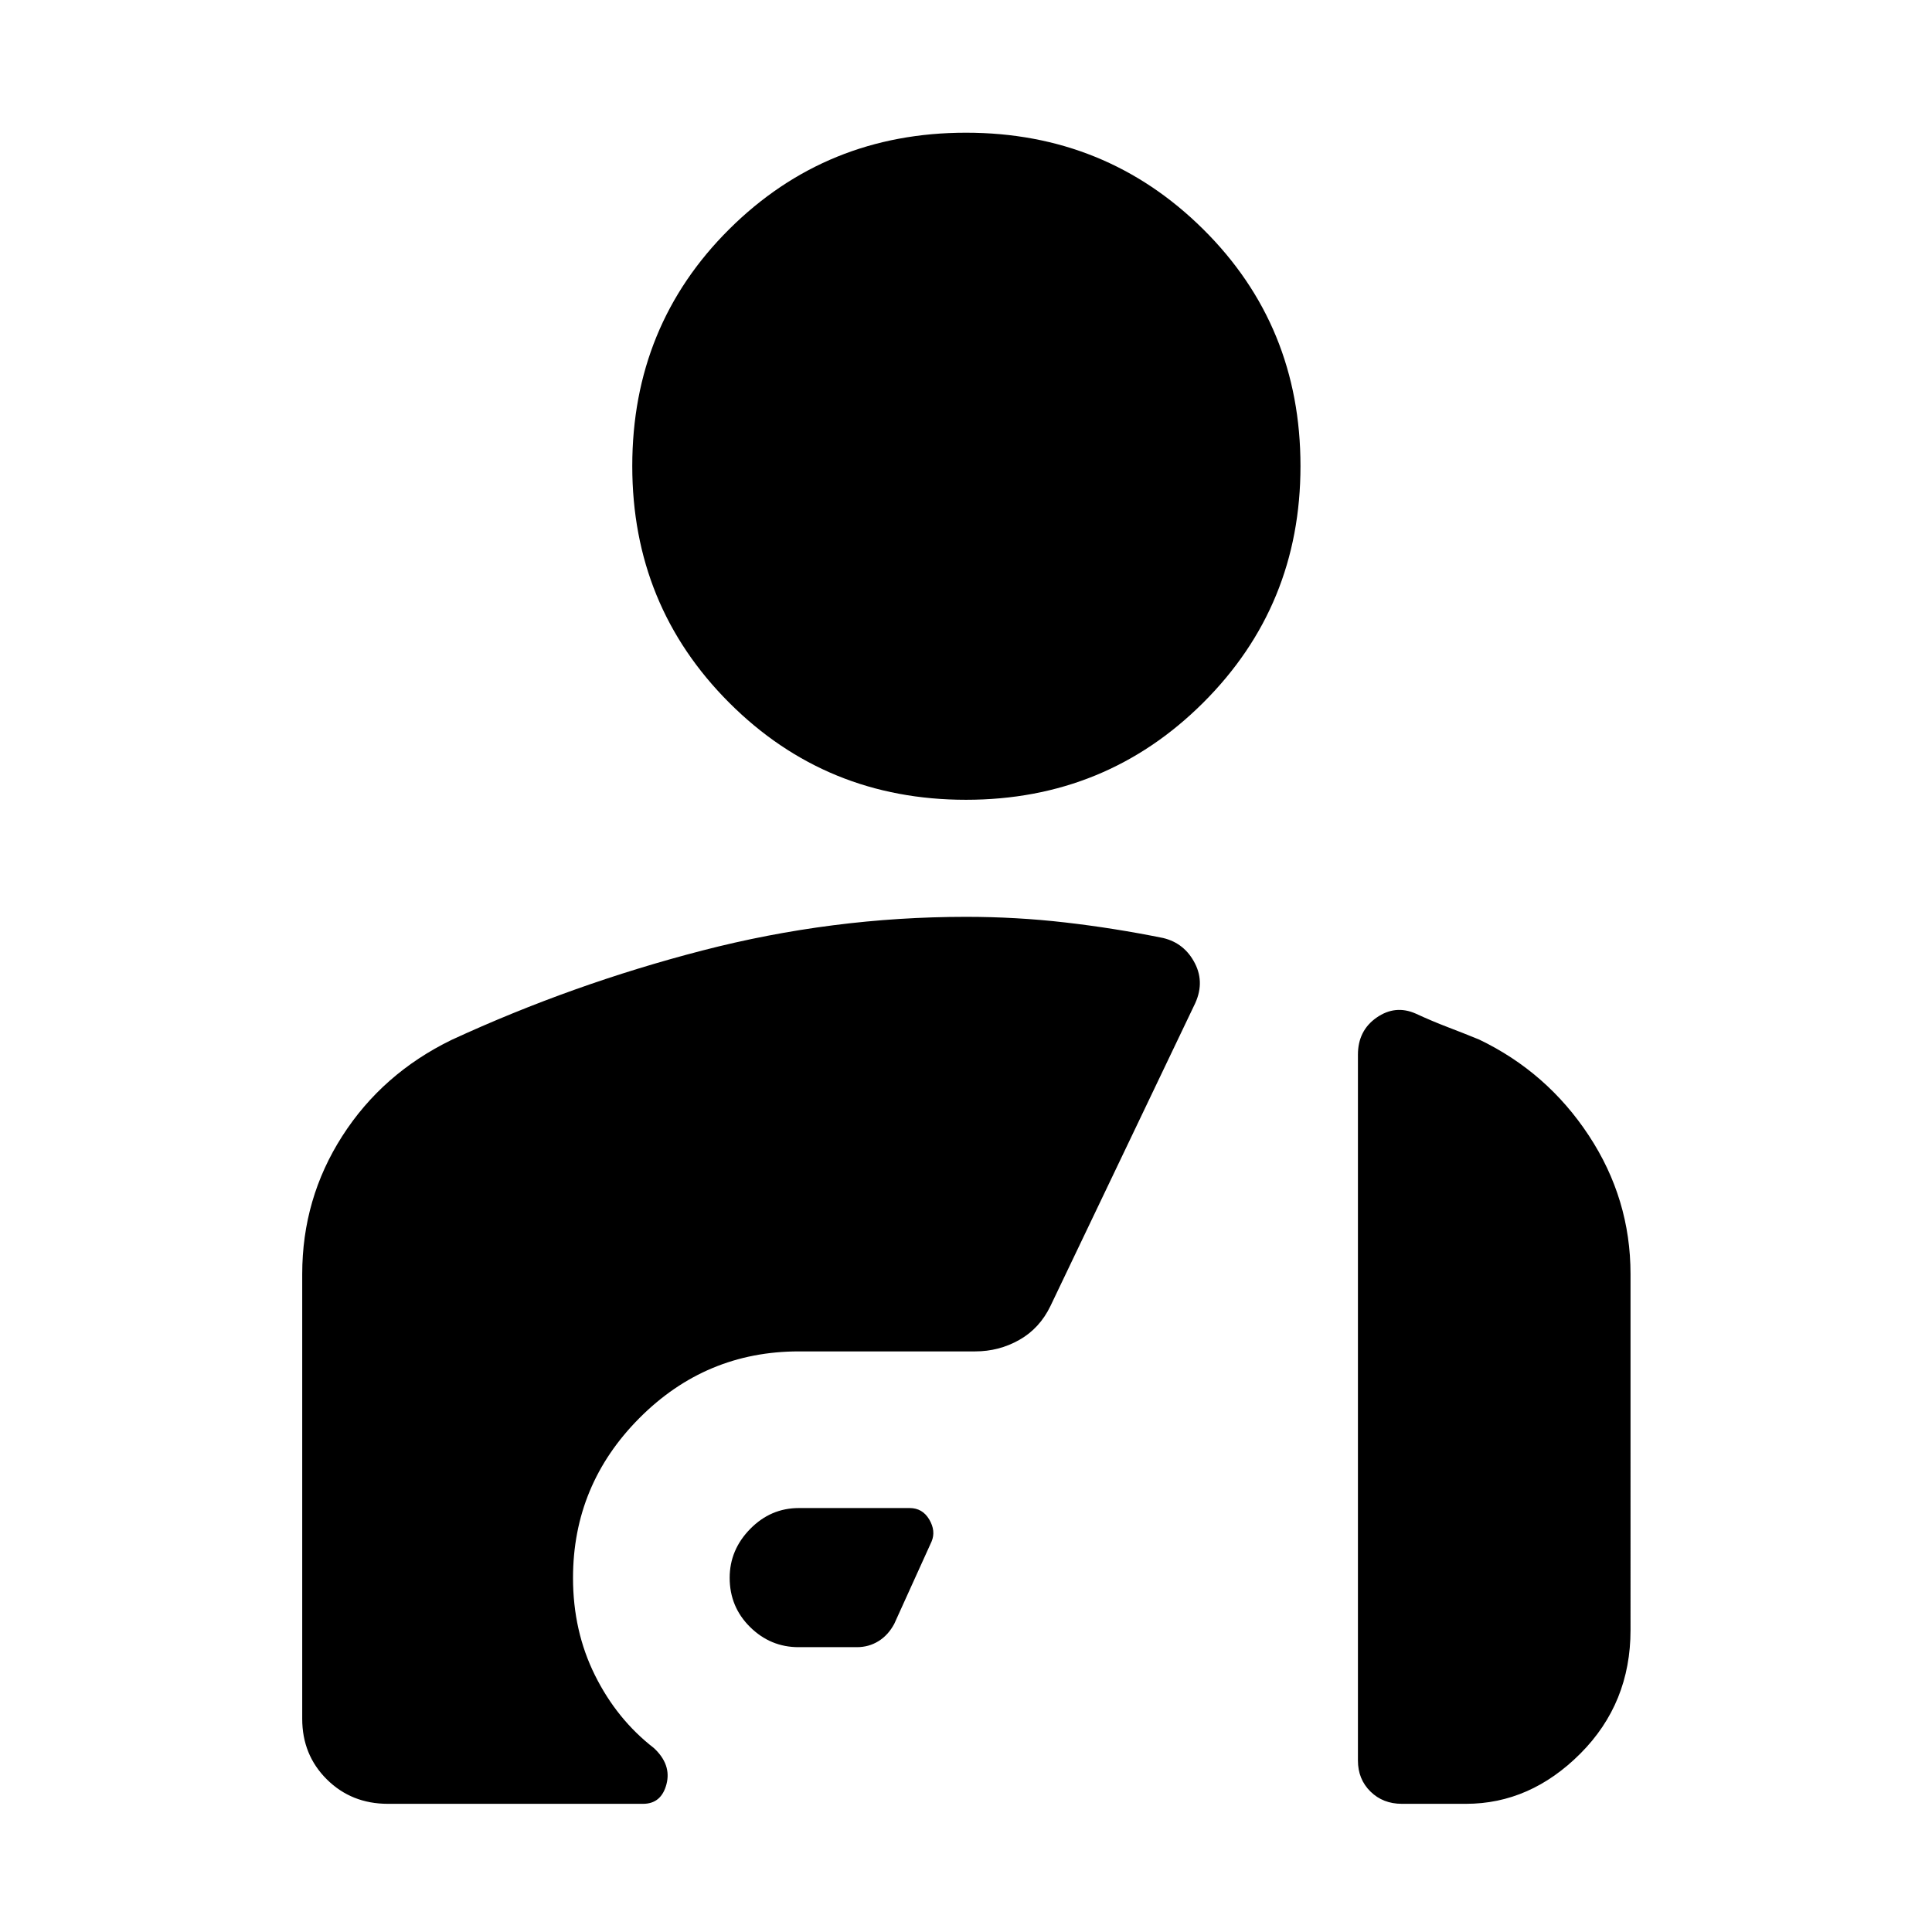 <svg xmlns="http://www.w3.org/2000/svg" height="40" viewBox="0 -960 960 960" width="40"><path d="M480-562.59q-69.43 0-117.63-48.2-48.2-48.2-48.2-117.63 0-69.81 48.2-117.72 48.2-47.92 117.63-47.92 69.43 0 117.82 47.92 48.38 47.91 48.38 117.72 0 69.43-48.38 117.63-48.39 48.2-117.82 48.2Zm-83.18 421.06q-13.97 0-24.11-10.01-10.14-10.01-10.14-24.46 0-13.88 10.18-24.27 10.18-10.39 24.22-10.39h55.04q6.37 0 9.73 5.69 3.35 5.69 1.17 10.91l-18.55 40.92q-3.01 5.63-7.84 8.62-4.83 2.99-10.75 2.99h-28.95ZM224.36-443.27q59.99-27.69 124.61-44.42 64.62-16.74 131.03-16.74 25.06 0 49.34 2.8 24.29 2.8 48.64 7.72 10.64 2.56 15.78 12.61 5.14 10.04-.51 21.14l-71.28 149.1q-5.36 11.11-15.47 16.84-10.1 5.72-21.93 5.72h-87.6q-46.29 0-79.26 33.14-32.98 33.14-32.98 79.43 0 26.42 10.9 48.35 10.9 21.94 29.28 36.17 8.81 8.19 6.26 17.96-2.55 9.76-11.65 9.76H192.75q-18.1 0-30.34-12.14-12.24-12.15-12.24-30.1v-220.99q0-37.5 19.89-68.54 19.89-31.05 54.3-47.81ZM810.2-150q0 36.36-24.92 61.34-24.92 24.97-56.87 24.97H696.6q-9.42 0-15.63-6.11-6.22-6.12-6.22-15.4v-350.74q0-11.97 9.29-18.43 9.28-6.46 19.44-1.97 8.17 3.77 15.9 6.72 7.73 2.95 15.59 6.16 33.77 16.21 54.5 47.69 20.73 31.48 20.73 68.85V-150Z"/></svg>